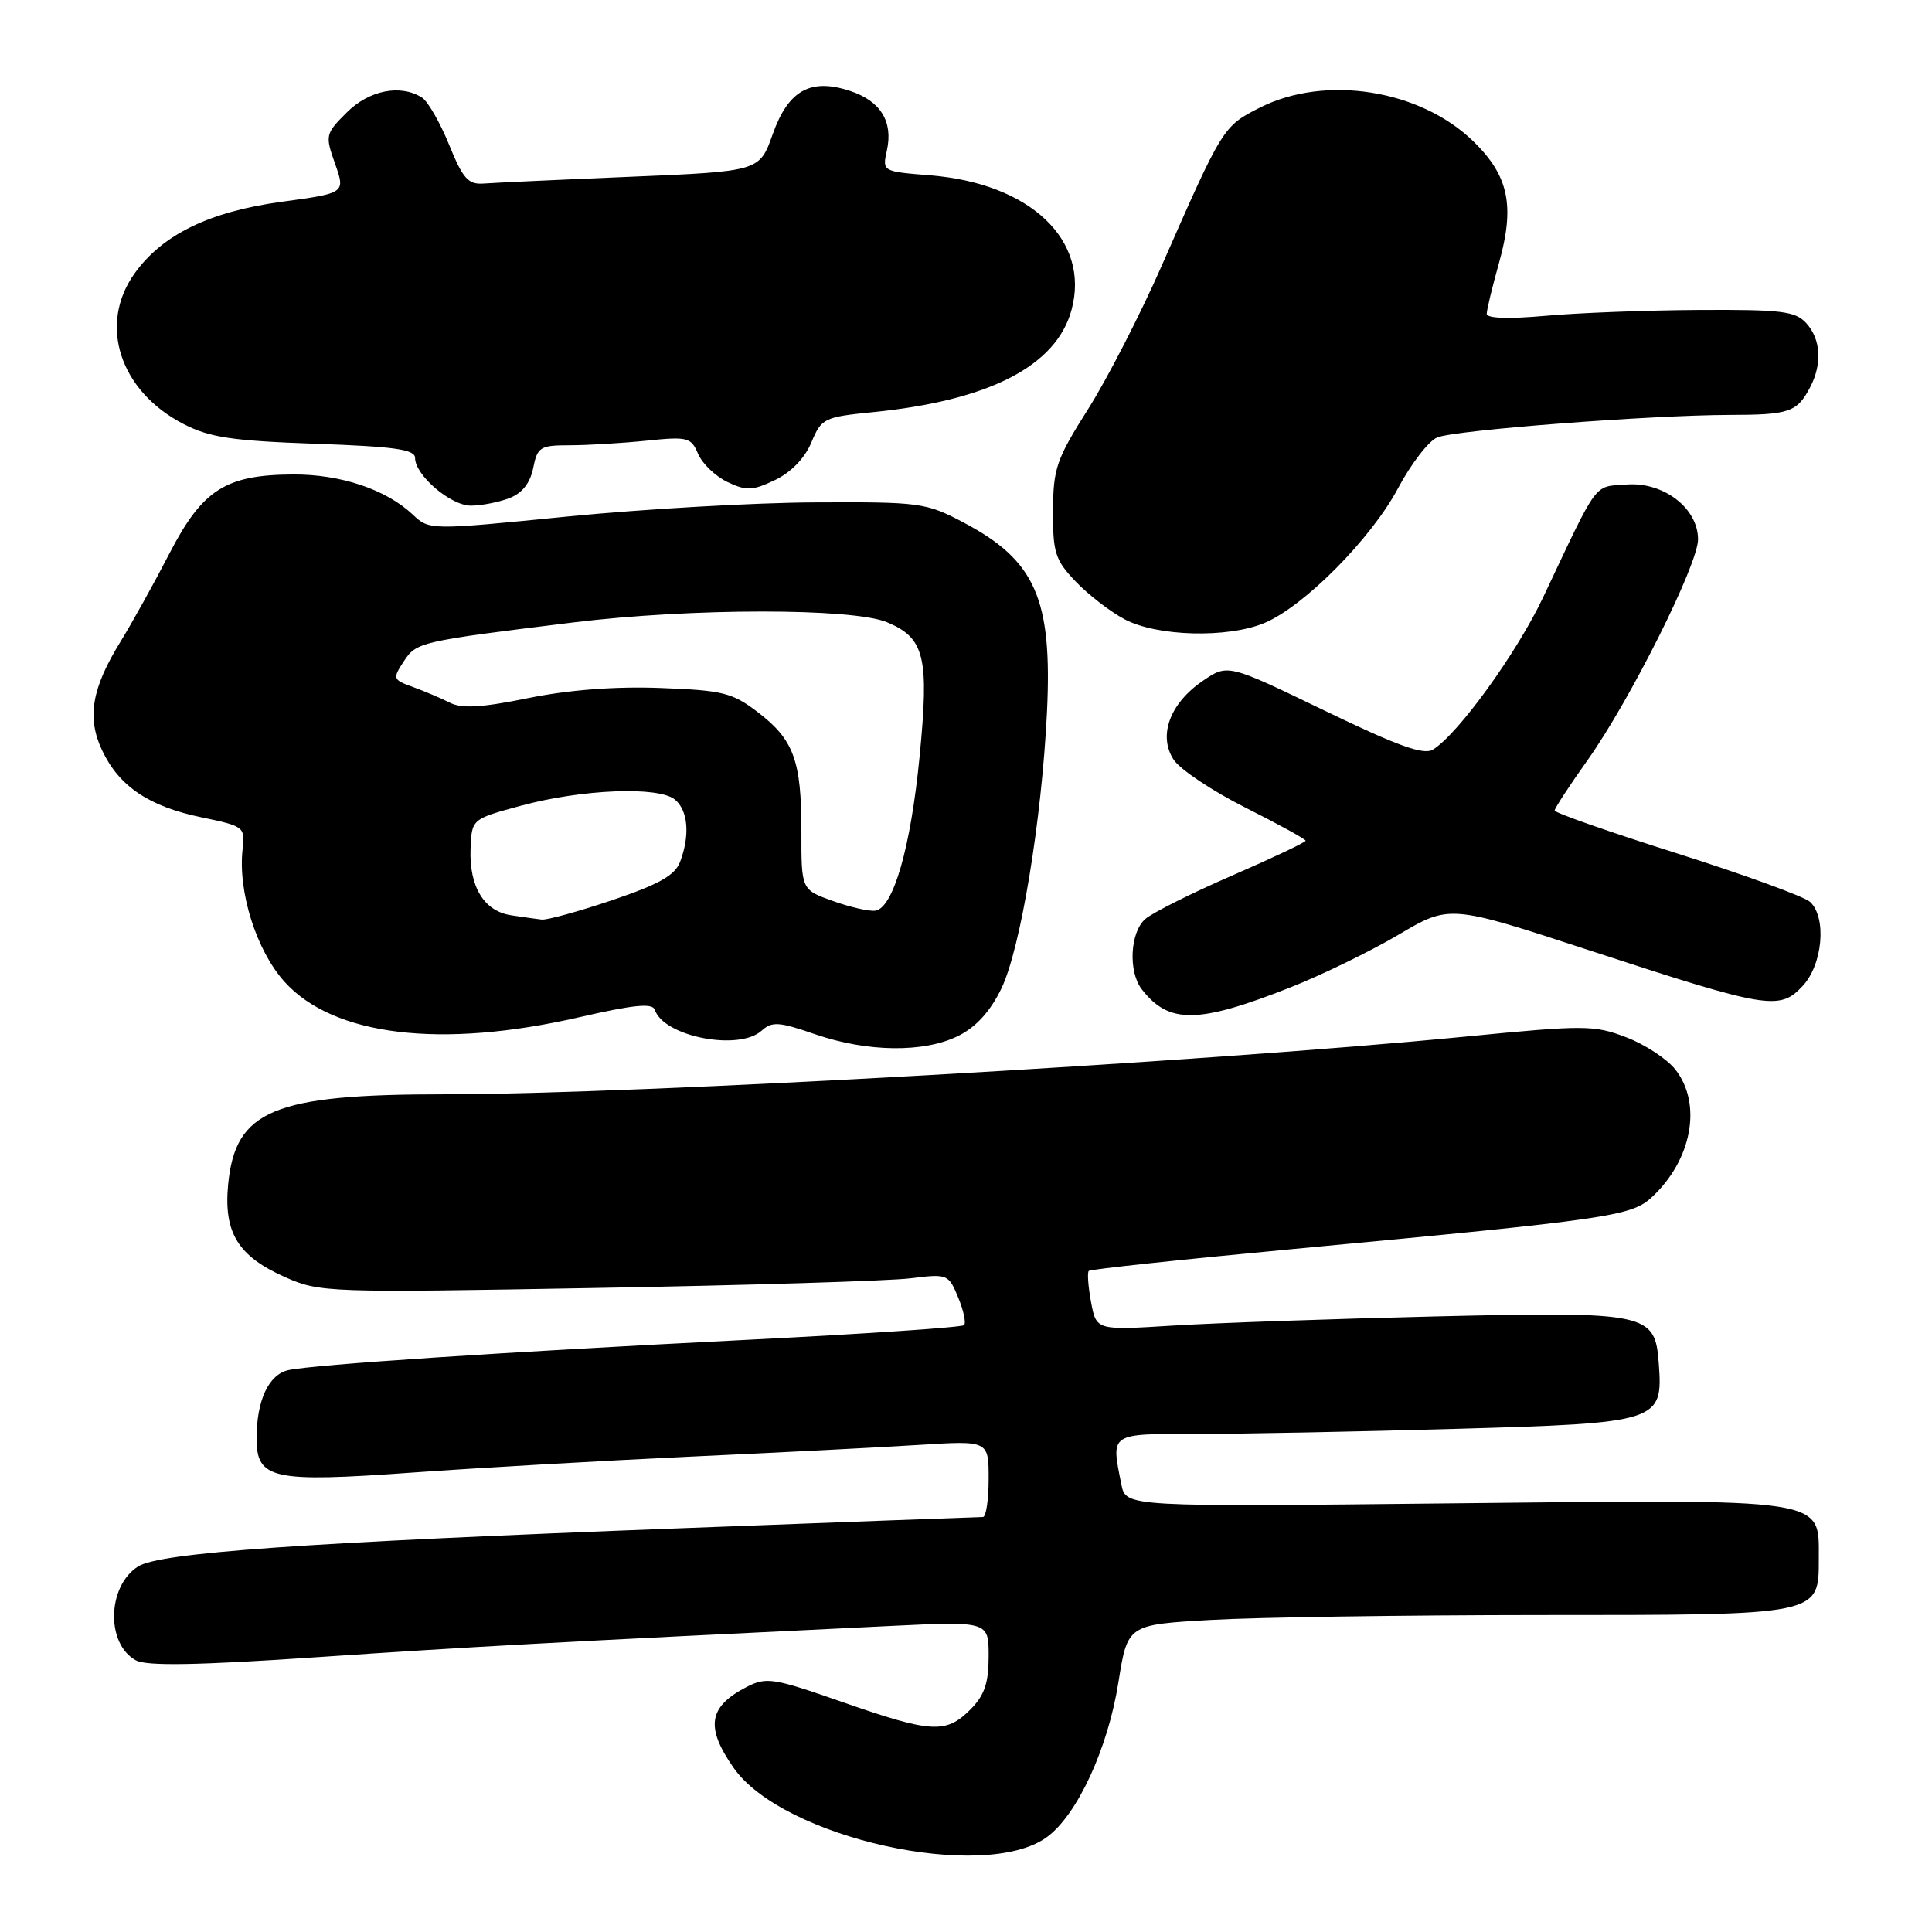 <?xml version="1.0" encoding="UTF-8" standalone="no"?>
<!DOCTYPE svg PUBLIC "-//W3C//DTD SVG 1.1//EN" "http://www.w3.org/Graphics/SVG/1.1/DTD/svg11.dtd" >
<svg xmlns="http://www.w3.org/2000/svg" xmlns:xlink="http://www.w3.org/1999/xlink" version="1.1" viewBox="0 0 256 256">
 <g >
 <path fill="currentColor"
d=" M 138.70 243.44 C 142.72 240.53 146.81 231.70 148.20 222.89 C 149.41 215.28 149.41 215.28 160.45 214.65 C 166.53 214.30 186.14 214.01 204.03 214.00 C 241.40 214.00 241.00 214.08 241.00 206.47 C 241.00 198.44 242.41 198.66 192.56 199.20 C 149.18 199.67 149.18 199.67 148.59 196.71 C 147.21 189.80 146.91 190.00 158.75 190.00 C 164.66 190.00 180.04 189.70 192.91 189.33 C 219.82 188.57 220.37 188.40 219.80 180.72 C 219.31 173.95 218.46 173.77 190.00 174.44 C 176.53 174.76 160.95 175.30 155.39 175.65 C 145.27 176.28 145.27 176.28 144.57 172.54 C 144.19 170.48 144.05 168.62 144.27 168.40 C 144.49 168.18 156.78 166.87 171.58 165.48 C 213.15 161.58 216.15 161.15 218.85 158.66 C 224.19 153.73 225.58 146.27 221.99 141.71 C 220.88 140.31 217.95 138.38 215.47 137.44 C 211.23 135.82 209.97 135.81 194.23 137.35 C 159.19 140.78 84.52 145.00 58.89 145.00 C 36.22 145.00 31.18 147.10 30.23 156.95 C 29.62 163.35 31.54 166.47 37.83 169.25 C 42.37 171.26 43.55 171.30 79.00 170.66 C 99.08 170.31 117.79 169.73 120.58 169.39 C 125.56 168.77 125.68 168.82 126.96 171.91 C 127.68 173.65 128.03 175.30 127.74 175.59 C 127.45 175.88 114.45 176.76 98.86 177.54 C 66.76 179.15 41.60 180.81 38.21 181.55 C 35.60 182.13 34.00 185.56 34.00 190.59 C 34.00 196.01 36.06 196.46 54.68 195.12 C 63.38 194.50 79.95 193.55 91.50 193.01 C 103.05 192.48 116.66 191.78 121.75 191.46 C 131.00 190.88 131.00 190.88 131.00 195.94 C 131.00 198.72 130.66 201.00 130.25 201.01 C 129.84 201.01 111.95 201.68 90.50 202.49 C 39.88 204.41 21.13 205.73 18.27 207.58 C 14.18 210.22 14.03 217.87 18.02 220.01 C 19.46 220.78 26.26 220.66 42.26 219.57 C 62.30 218.21 73.05 217.62 117.75 215.46 C 131.00 214.82 131.00 214.82 131.00 219.45 C 131.00 223.04 130.45 224.65 128.55 226.55 C 125.33 229.76 123.40 229.64 111.62 225.53 C 102.43 222.32 101.55 222.18 98.90 223.55 C 93.87 226.15 93.44 228.86 97.21 234.25 C 103.72 243.55 130.39 249.46 138.70 243.44 Z  M 127.00 137.25 C 129.34 136.08 131.22 134.00 132.68 131.00 C 135.23 125.73 138.03 108.75 138.73 94.35 C 139.45 79.35 137.21 74.26 127.65 69.22 C 122.71 66.61 121.91 66.50 108.00 66.57 C 100.03 66.60 85.27 67.45 75.20 68.44 C 56.90 70.26 56.90 70.26 54.69 68.18 C 51.15 64.85 45.14 62.84 38.85 62.87 C 29.90 62.91 26.83 64.87 22.46 73.32 C 20.42 77.27 17.50 82.53 15.98 85.00 C 12.13 91.24 11.48 95.11 13.55 99.47 C 15.81 104.22 19.76 106.87 26.74 108.31 C 32.34 109.47 32.49 109.59 32.15 112.50 C 31.50 118.14 33.97 125.96 37.71 130.10 C 44.20 137.28 58.45 138.99 76.74 134.79 C 84.03 133.12 86.46 132.88 86.77 133.81 C 87.95 137.36 97.91 139.30 100.92 136.57 C 102.30 135.32 103.22 135.39 108.00 137.04 C 114.94 139.43 122.46 139.52 127.00 137.25 Z  M 170.92 130.86 C 175.09 129.22 181.56 126.07 185.29 123.87 C 192.08 119.86 192.08 119.86 210.61 125.93 C 234.23 133.66 235.79 133.93 238.85 130.66 C 241.52 127.82 242.07 121.59 239.85 119.51 C 239.11 118.81 231.19 115.93 222.25 113.09 C 213.31 110.26 206.00 107.70 206.00 107.40 C 206.00 107.10 207.97 104.08 210.39 100.68 C 216.02 92.74 225.00 74.79 225.00 71.47 C 225.00 67.35 220.45 63.84 215.55 64.20 C 211.09 64.53 211.90 63.44 204.49 79.11 C 201.02 86.47 193.22 97.26 189.88 99.32 C 188.65 100.09 185.21 98.85 175.47 94.14 C 162.68 87.96 162.68 87.96 159.36 90.23 C 155.01 93.20 153.43 97.48 155.52 100.67 C 156.36 101.95 160.64 104.81 165.02 107.01 C 169.41 109.22 173.00 111.19 173.00 111.40 C 173.00 111.61 168.61 113.69 163.25 116.02 C 157.89 118.35 152.71 120.94 151.75 121.78 C 149.74 123.54 149.48 128.74 151.28 131.07 C 154.87 135.71 158.71 135.67 170.92 130.86 Z  M 167.54 82.55 C 172.78 80.36 181.68 71.39 185.24 64.71 C 186.98 61.44 189.32 58.41 190.45 57.96 C 192.88 56.98 218.65 55.01 229.15 54.98 C 237.11 54.97 238.11 54.62 239.85 51.32 C 241.47 48.23 241.28 44.96 239.35 42.83 C 237.90 41.23 236.08 41.01 225.10 41.07 C 218.17 41.11 209.01 41.46 204.75 41.85 C 199.97 42.28 197.00 42.19 197.00 41.59 C 197.00 41.06 197.73 38.03 198.62 34.86 C 200.75 27.26 199.92 23.31 195.24 18.74 C 188.20 11.87 175.64 9.87 166.96 14.25 C 162.07 16.72 162.01 16.81 153.93 35.22 C 151.10 41.66 146.71 50.21 144.17 54.22 C 139.99 60.82 139.55 62.07 139.53 67.68 C 139.50 73.21 139.82 74.21 142.50 77.02 C 144.15 78.76 147.07 81.02 149.00 82.05 C 153.30 84.34 162.65 84.59 167.54 82.55 Z  M 67.46 66.02 C 69.19 65.36 70.24 64.03 70.65 62.02 C 71.20 59.23 71.58 59.00 75.48 59.00 C 77.80 59.00 82.36 58.73 85.60 58.40 C 91.12 57.83 91.57 57.94 92.50 60.14 C 93.05 61.43 94.80 63.11 96.39 63.87 C 98.89 65.06 99.72 65.03 102.69 63.61 C 104.81 62.60 106.64 60.71 107.51 58.63 C 108.85 55.42 109.18 55.26 115.70 54.61 C 131.10 53.07 139.99 48.48 141.99 41.04 C 144.47 31.84 136.52 24.29 123.23 23.23 C 116.90 22.72 116.90 22.72 117.52 19.92 C 118.36 16.10 116.67 13.38 112.65 12.05 C 107.39 10.31 104.45 11.96 102.38 17.80 C 100.64 22.70 100.64 22.70 83.57 23.42 C 74.18 23.81 65.41 24.22 64.08 24.32 C 62.04 24.47 61.33 23.67 59.50 19.16 C 58.31 16.23 56.69 13.42 55.92 12.93 C 53.07 11.12 48.89 11.95 45.94 14.91 C 43.11 17.73 43.07 17.94 44.40 21.70 C 45.77 25.59 45.77 25.59 37.31 26.74 C 27.73 28.05 21.50 31.09 17.82 36.25 C 12.99 43.03 15.87 51.83 24.33 56.19 C 27.79 57.97 30.77 58.41 41.75 58.80 C 52.29 59.17 55.00 59.55 55.00 60.68 C 55.00 62.97 59.71 67.00 62.39 67.00 C 63.75 67.00 66.03 66.56 67.46 66.02 Z  M 67.73 121.28 C 64.14 120.74 62.17 117.51 62.35 112.51 C 62.50 108.53 62.50 108.53 69.00 106.77 C 77.08 104.57 87.29 104.16 89.43 105.95 C 91.18 107.40 91.45 110.68 90.11 114.21 C 89.43 115.99 87.32 117.18 81.14 119.27 C 76.69 120.77 72.48 121.93 71.78 121.85 C 71.07 121.77 69.25 121.51 67.73 121.28 Z  M 110.34 119.38 C 106.18 117.89 106.18 117.89 106.19 110.20 C 106.20 100.77 105.19 98.01 100.39 94.35 C 97.03 91.78 95.76 91.47 87.46 91.16 C 81.48 90.94 75.36 91.41 69.99 92.50 C 63.84 93.76 61.18 93.91 59.61 93.11 C 58.45 92.52 56.25 91.59 54.72 91.03 C 52.05 90.07 52.00 89.93 53.50 87.64 C 55.18 85.07 55.59 84.98 76.00 82.47 C 91.58 80.56 112.99 80.55 117.54 82.45 C 122.53 84.54 123.14 87.05 121.85 100.25 C 120.68 112.29 118.36 120.36 115.97 120.67 C 115.16 120.78 112.63 120.20 110.34 119.38 Z "/>
</g>
</svg>